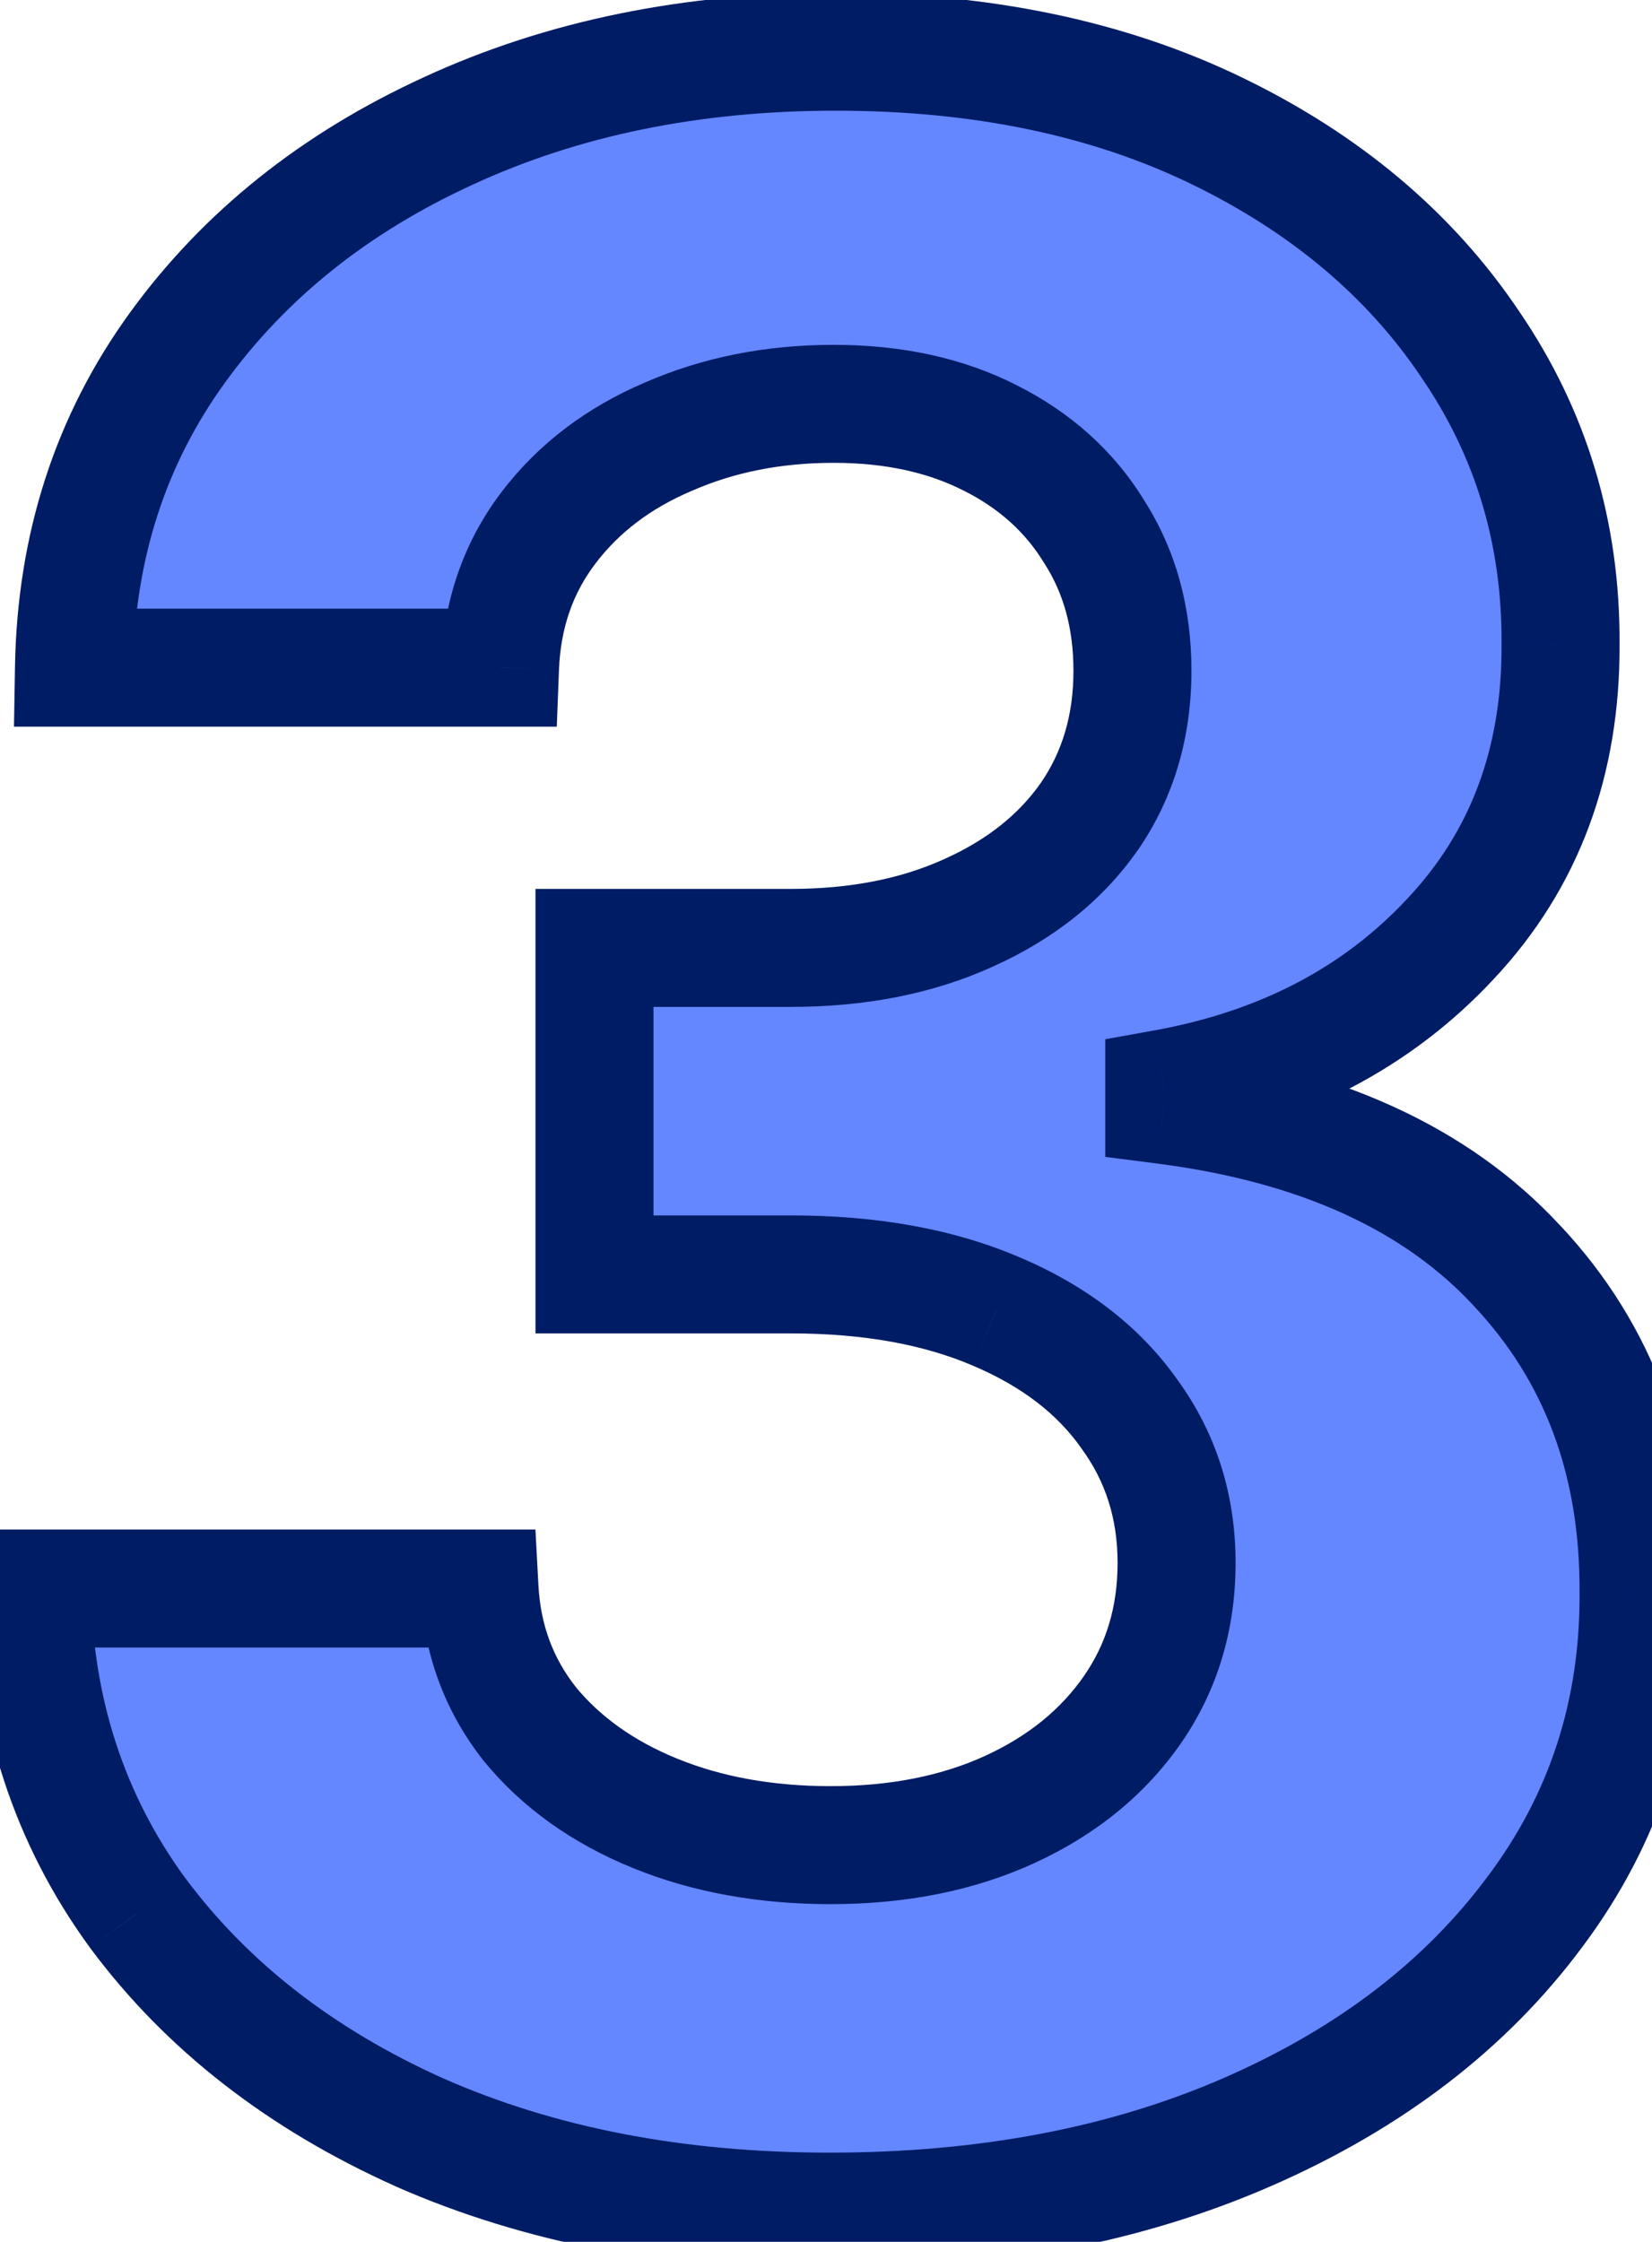 <svg width="28" height="38" viewBox="0 0 28 38" fill="none" xmlns="http://www.w3.org/2000/svg">
<mask id="path-1-outside-1_669_144" maskUnits="userSpaceOnUse" x="-1" y="-1" width="30" height="40" fill="black">
<rect fill="white" x="-1" y="-1" width="30" height="40"/>
<path d="M14.061 37.487C11.462 37.487 9.148 37.041 7.118 36.147C5.099 35.242 3.504 34.001 2.333 32.424C1.173 30.834 0.575 29.002 0.54 26.925H8.127C8.174 27.795 8.458 28.561 8.98 29.222C9.513 29.872 10.221 30.376 11.103 30.736C11.984 31.095 12.976 31.275 14.078 31.275C15.227 31.275 16.242 31.072 17.123 30.666C18.005 30.26 18.695 29.698 19.194 28.978C19.693 28.259 19.942 27.43 19.942 26.49C19.942 25.539 19.675 24.698 19.142 23.967C18.62 23.224 17.866 22.645 16.88 22.227C15.905 21.809 14.745 21.601 13.399 21.601H10.076V16.067H13.399C14.536 16.067 15.54 15.87 16.41 15.476C17.291 15.081 17.976 14.536 18.463 13.84C18.95 13.132 19.194 12.309 19.194 11.369C19.194 10.476 18.979 9.693 18.55 9.02C18.133 8.335 17.541 7.802 16.775 7.419C16.021 7.036 15.14 6.845 14.13 6.845C13.11 6.845 12.176 7.03 11.329 7.402C10.482 7.761 9.803 8.277 9.293 8.95C8.783 9.623 8.51 10.412 8.475 11.317H1.254C1.289 9.263 1.875 7.454 3.011 5.888C4.148 4.322 5.679 3.098 7.605 2.216C9.542 1.323 11.729 0.876 14.165 0.876C16.624 0.876 18.776 1.323 20.621 2.216C22.465 3.109 23.898 4.316 24.919 5.836C25.951 7.344 26.462 9.037 26.45 10.916C26.462 12.912 25.841 14.576 24.588 15.911C23.347 17.245 21.729 18.091 19.733 18.451V18.729C22.355 19.066 24.35 19.976 25.719 21.461C27.1 22.934 27.784 24.779 27.772 26.995C27.784 29.025 27.198 30.829 26.015 32.406C24.843 33.984 23.225 35.225 21.16 36.13C19.095 37.035 16.729 37.487 14.061 37.487Z"/>
</mask>
<path d="M14.061 37.487C11.462 37.487 9.148 37.041 7.118 36.147C5.099 35.242 3.504 34.001 2.333 32.424C1.173 30.834 0.575 29.002 0.54 26.925H8.127C8.174 27.795 8.458 28.561 8.98 29.222C9.513 29.872 10.221 30.376 11.103 30.736C11.984 31.095 12.976 31.275 14.078 31.275C15.227 31.275 16.242 31.072 17.123 30.666C18.005 30.26 18.695 29.698 19.194 28.978C19.693 28.259 19.942 27.43 19.942 26.49C19.942 25.539 19.675 24.698 19.142 23.967C18.62 23.224 17.866 22.645 16.88 22.227C15.905 21.809 14.745 21.601 13.399 21.601H10.076V16.067H13.399C14.536 16.067 15.54 15.87 16.41 15.476C17.291 15.081 17.976 14.536 18.463 13.84C18.95 13.132 19.194 12.309 19.194 11.369C19.194 10.476 18.979 9.693 18.55 9.02C18.133 8.335 17.541 7.802 16.775 7.419C16.021 7.036 15.14 6.845 14.13 6.845C13.11 6.845 12.176 7.03 11.329 7.402C10.482 7.761 9.803 8.277 9.293 8.95C8.783 9.623 8.51 10.412 8.475 11.317H1.254C1.289 9.263 1.875 7.454 3.011 5.888C4.148 4.322 5.679 3.098 7.605 2.216C9.542 1.323 11.729 0.876 14.165 0.876C16.624 0.876 18.776 1.323 20.621 2.216C22.465 3.109 23.898 4.316 24.919 5.836C25.951 7.344 26.462 9.037 26.45 10.916C26.462 12.912 25.841 14.576 24.588 15.911C23.347 17.245 21.729 18.091 19.733 18.451V18.729C22.355 19.066 24.35 19.976 25.719 21.461C27.1 22.934 27.784 24.779 27.772 26.995C27.784 29.025 27.198 30.829 26.015 32.406C24.843 33.984 23.225 35.225 21.16 36.13C19.095 37.035 16.729 37.487 14.061 37.487Z" fill="#6486FF"/>
<path d="M7.118 36.147L6.709 37.06L6.715 37.063L7.118 36.147ZM2.333 32.424L1.525 33.013L1.53 33.02L2.333 32.424ZM0.54 26.925V25.925H-0.476L-0.459 26.942L0.54 26.925ZM8.127 26.925L9.126 26.872L9.075 25.925H8.127V26.925ZM8.98 29.222L8.195 29.842L8.201 29.849L8.207 29.857L8.98 29.222ZM11.103 30.736L10.725 31.662H10.725L11.103 30.736ZM17.123 30.666L16.705 29.758L17.123 30.666ZM19.194 28.978L20.016 29.548L19.194 28.978ZM19.142 23.967L18.324 24.542L18.329 24.549L18.334 24.557L19.142 23.967ZM16.88 22.227L16.486 23.146L16.49 23.148L16.88 22.227ZM10.076 21.601H9.076V22.601H10.076V21.601ZM10.076 16.067V15.067H9.076V16.067H10.076ZM16.41 15.476L16.001 14.563L15.997 14.565L16.41 15.476ZM18.463 13.84L19.282 14.413L19.287 14.407L18.463 13.84ZM18.55 9.02L17.696 9.541L17.702 9.549L17.707 9.558L18.55 9.02ZM16.775 7.419L16.323 8.311L16.328 8.313L16.775 7.419ZM11.329 7.402L11.72 8.322L11.73 8.318L11.329 7.402ZM9.293 8.95L10.09 9.555H10.09L9.293 8.95ZM8.475 11.317V12.317H9.437L9.474 11.355L8.475 11.317ZM1.254 11.317L0.254 11.3L0.237 12.317H1.254V11.317ZM3.011 5.888L3.821 6.475L3.011 5.888ZM7.605 2.216L8.021 3.126L8.024 3.124L7.605 2.216ZM20.621 2.216L21.057 1.316L20.621 2.216ZM24.919 5.836L24.089 6.393L24.093 6.4L24.919 5.836ZM26.45 10.916L25.45 10.91L25.45 10.922L26.45 10.916ZM24.588 15.911L23.859 15.226L23.856 15.229L24.588 15.911ZM19.733 18.451L19.556 17.467L18.733 17.615V18.451H19.733ZM19.733 18.729H18.733V19.609L19.606 19.721L19.733 18.729ZM25.719 21.461L24.984 22.139L24.989 22.145L25.719 21.461ZM27.772 26.995L26.772 26.989L26.772 27L27.772 26.995ZM26.015 32.406L25.215 31.806L25.212 31.81L26.015 32.406ZM21.16 36.13L20.759 35.214H20.759L21.16 36.13ZM14.061 36.487C11.577 36.487 9.404 36.061 7.521 35.232L6.715 37.063C8.892 38.02 11.347 38.487 14.061 38.487V36.487ZM7.527 35.235C5.645 34.391 4.193 33.251 3.136 31.827L1.53 33.02C2.816 34.752 4.554 36.094 6.709 37.06L7.527 35.235ZM3.14 31.834C2.109 30.421 1.572 28.791 1.54 26.908L-0.459 26.942C-0.421 29.212 0.236 31.248 1.525 33.013L3.14 31.834ZM0.54 27.925H8.127V25.925H0.54V27.925ZM7.129 26.978C7.186 28.047 7.54 29.012 8.195 29.842L9.765 28.602C9.375 28.109 9.162 27.543 9.126 26.872L7.129 26.978ZM8.207 29.857C8.859 30.651 9.71 31.248 10.725 31.662L11.48 29.81C10.732 29.505 10.167 29.092 9.752 28.587L8.207 29.857ZM10.725 31.662C11.744 32.077 12.867 32.275 14.078 32.275V30.275C13.085 30.275 12.225 30.113 11.48 29.81L10.725 31.662ZM14.078 32.275C15.345 32.275 16.507 32.051 17.541 31.575L16.705 29.758C15.976 30.093 15.108 30.275 14.078 30.275V32.275ZM17.541 31.575C18.567 31.102 19.404 30.43 20.016 29.548L18.372 28.408C17.986 28.965 17.442 29.418 16.705 29.758L17.541 31.575ZM20.016 29.548C20.639 28.649 20.942 27.618 20.942 26.49H18.942C18.942 27.242 18.746 27.869 18.372 28.408L20.016 29.548ZM20.942 26.49C20.942 25.338 20.615 24.288 19.949 23.377L18.334 24.557C18.736 25.107 18.942 25.739 18.942 26.49H20.942ZM19.96 23.392C19.312 22.471 18.396 21.783 17.27 21.306L16.49 23.148C17.335 23.506 17.927 23.978 18.324 24.542L19.96 23.392ZM17.273 21.308C16.146 20.825 14.845 20.601 13.399 20.601V22.601C14.645 22.601 15.664 22.794 16.486 23.146L17.273 21.308ZM13.399 20.601H10.076V22.601H13.399V20.601ZM11.076 21.601V16.067H9.076V21.601H11.076ZM10.076 17.067H13.399V15.067H10.076V17.067ZM13.399 17.067C14.652 17.067 15.801 16.85 16.823 16.386L15.997 14.565C15.279 14.89 14.421 15.067 13.399 15.067V17.067ZM16.818 16.388C17.842 15.93 18.678 15.277 19.282 14.413L17.644 13.266C17.274 13.795 16.741 14.232 16.001 14.563L16.818 16.388ZM19.287 14.407C19.9 13.517 20.194 12.491 20.194 11.369H18.194C18.194 12.126 18.001 12.748 17.639 13.273L19.287 14.407ZM20.194 11.369C20.194 10.309 19.937 9.334 19.393 8.482L17.707 9.558C18.022 10.051 18.194 10.643 18.194 11.369H20.194ZM19.404 8.499C18.882 7.643 18.144 6.985 17.222 6.525L16.328 8.313C16.938 8.618 17.383 9.027 17.696 9.541L19.404 8.499ZM17.228 6.527C16.309 6.061 15.267 5.845 14.13 5.845V7.845C15.012 7.845 15.733 8.012 16.323 8.311L17.228 6.527ZM14.13 5.845C12.986 5.845 11.913 6.054 10.927 6.486L11.73 8.318C12.438 8.007 13.233 7.845 14.13 7.845V5.845ZM10.938 6.481C9.945 6.903 9.121 7.522 8.496 8.346L10.09 9.555C10.485 9.033 11.019 8.62 11.72 8.322L10.938 6.481ZM8.496 8.346C7.853 9.194 7.518 10.184 7.476 11.278L9.474 11.355C9.502 10.64 9.712 10.052 10.09 9.555L8.496 8.346ZM8.475 10.317H1.254V12.317H8.475V10.317ZM2.254 11.334C2.285 9.472 2.812 7.865 3.821 6.475L2.202 5.3C0.937 7.043 0.292 9.055 0.254 11.3L2.254 11.334ZM3.821 6.475C4.847 5.061 6.237 3.942 8.021 3.126L7.189 1.307C5.122 2.253 3.449 3.582 2.202 5.3L3.821 6.475ZM8.024 3.124C9.812 2.3 11.853 1.876 14.165 1.876V-0.124C11.605 -0.124 9.272 0.346 7.186 1.308L8.024 3.124ZM14.165 1.876C16.503 1.876 18.501 2.301 20.185 3.116L21.057 1.316C19.052 0.345 16.746 -0.124 14.165 -0.124V1.876ZM20.185 3.116C21.889 3.942 23.178 5.038 24.089 6.393L25.749 5.278C24.618 3.594 23.041 2.277 21.057 1.316L20.185 3.116ZM24.093 6.4C25.008 7.735 25.46 9.229 25.45 10.91L27.45 10.923C27.463 8.846 26.895 6.952 25.744 5.271L24.093 6.4ZM25.45 10.922C25.46 12.687 24.92 14.096 23.859 15.226L25.317 16.595C26.762 15.056 27.463 13.137 27.45 10.911L25.45 10.922ZM23.856 15.229C22.779 16.387 21.364 17.141 19.556 17.467L19.911 19.435C22.093 19.042 23.915 18.102 25.32 16.592L23.856 15.229ZM18.733 18.451V18.729H20.733V18.451H18.733ZM19.606 19.721C22.067 20.037 23.818 20.875 24.984 22.139L26.454 20.784C24.882 19.078 22.642 18.095 19.861 17.738L19.606 19.721ZM24.989 22.145C26.177 23.413 26.783 25.002 26.772 26.989L28.772 27C28.785 24.556 28.022 22.456 26.449 20.777L24.989 22.145ZM26.772 27C26.783 28.819 26.263 30.409 25.215 31.806L26.815 33.006C28.133 31.248 28.785 29.23 28.772 26.989L26.772 27ZM25.212 31.81C24.159 33.228 22.688 34.369 20.759 35.214L21.561 37.046C23.762 36.082 25.528 34.739 26.818 33.002L25.212 31.81ZM20.759 35.214C18.841 36.054 16.616 36.487 14.061 36.487V38.487C16.842 38.487 19.349 38.015 21.561 37.046L20.759 35.214Z" fill="#001C65" mask="url(#path-1-outside-1_669_144)"/>
</svg>
